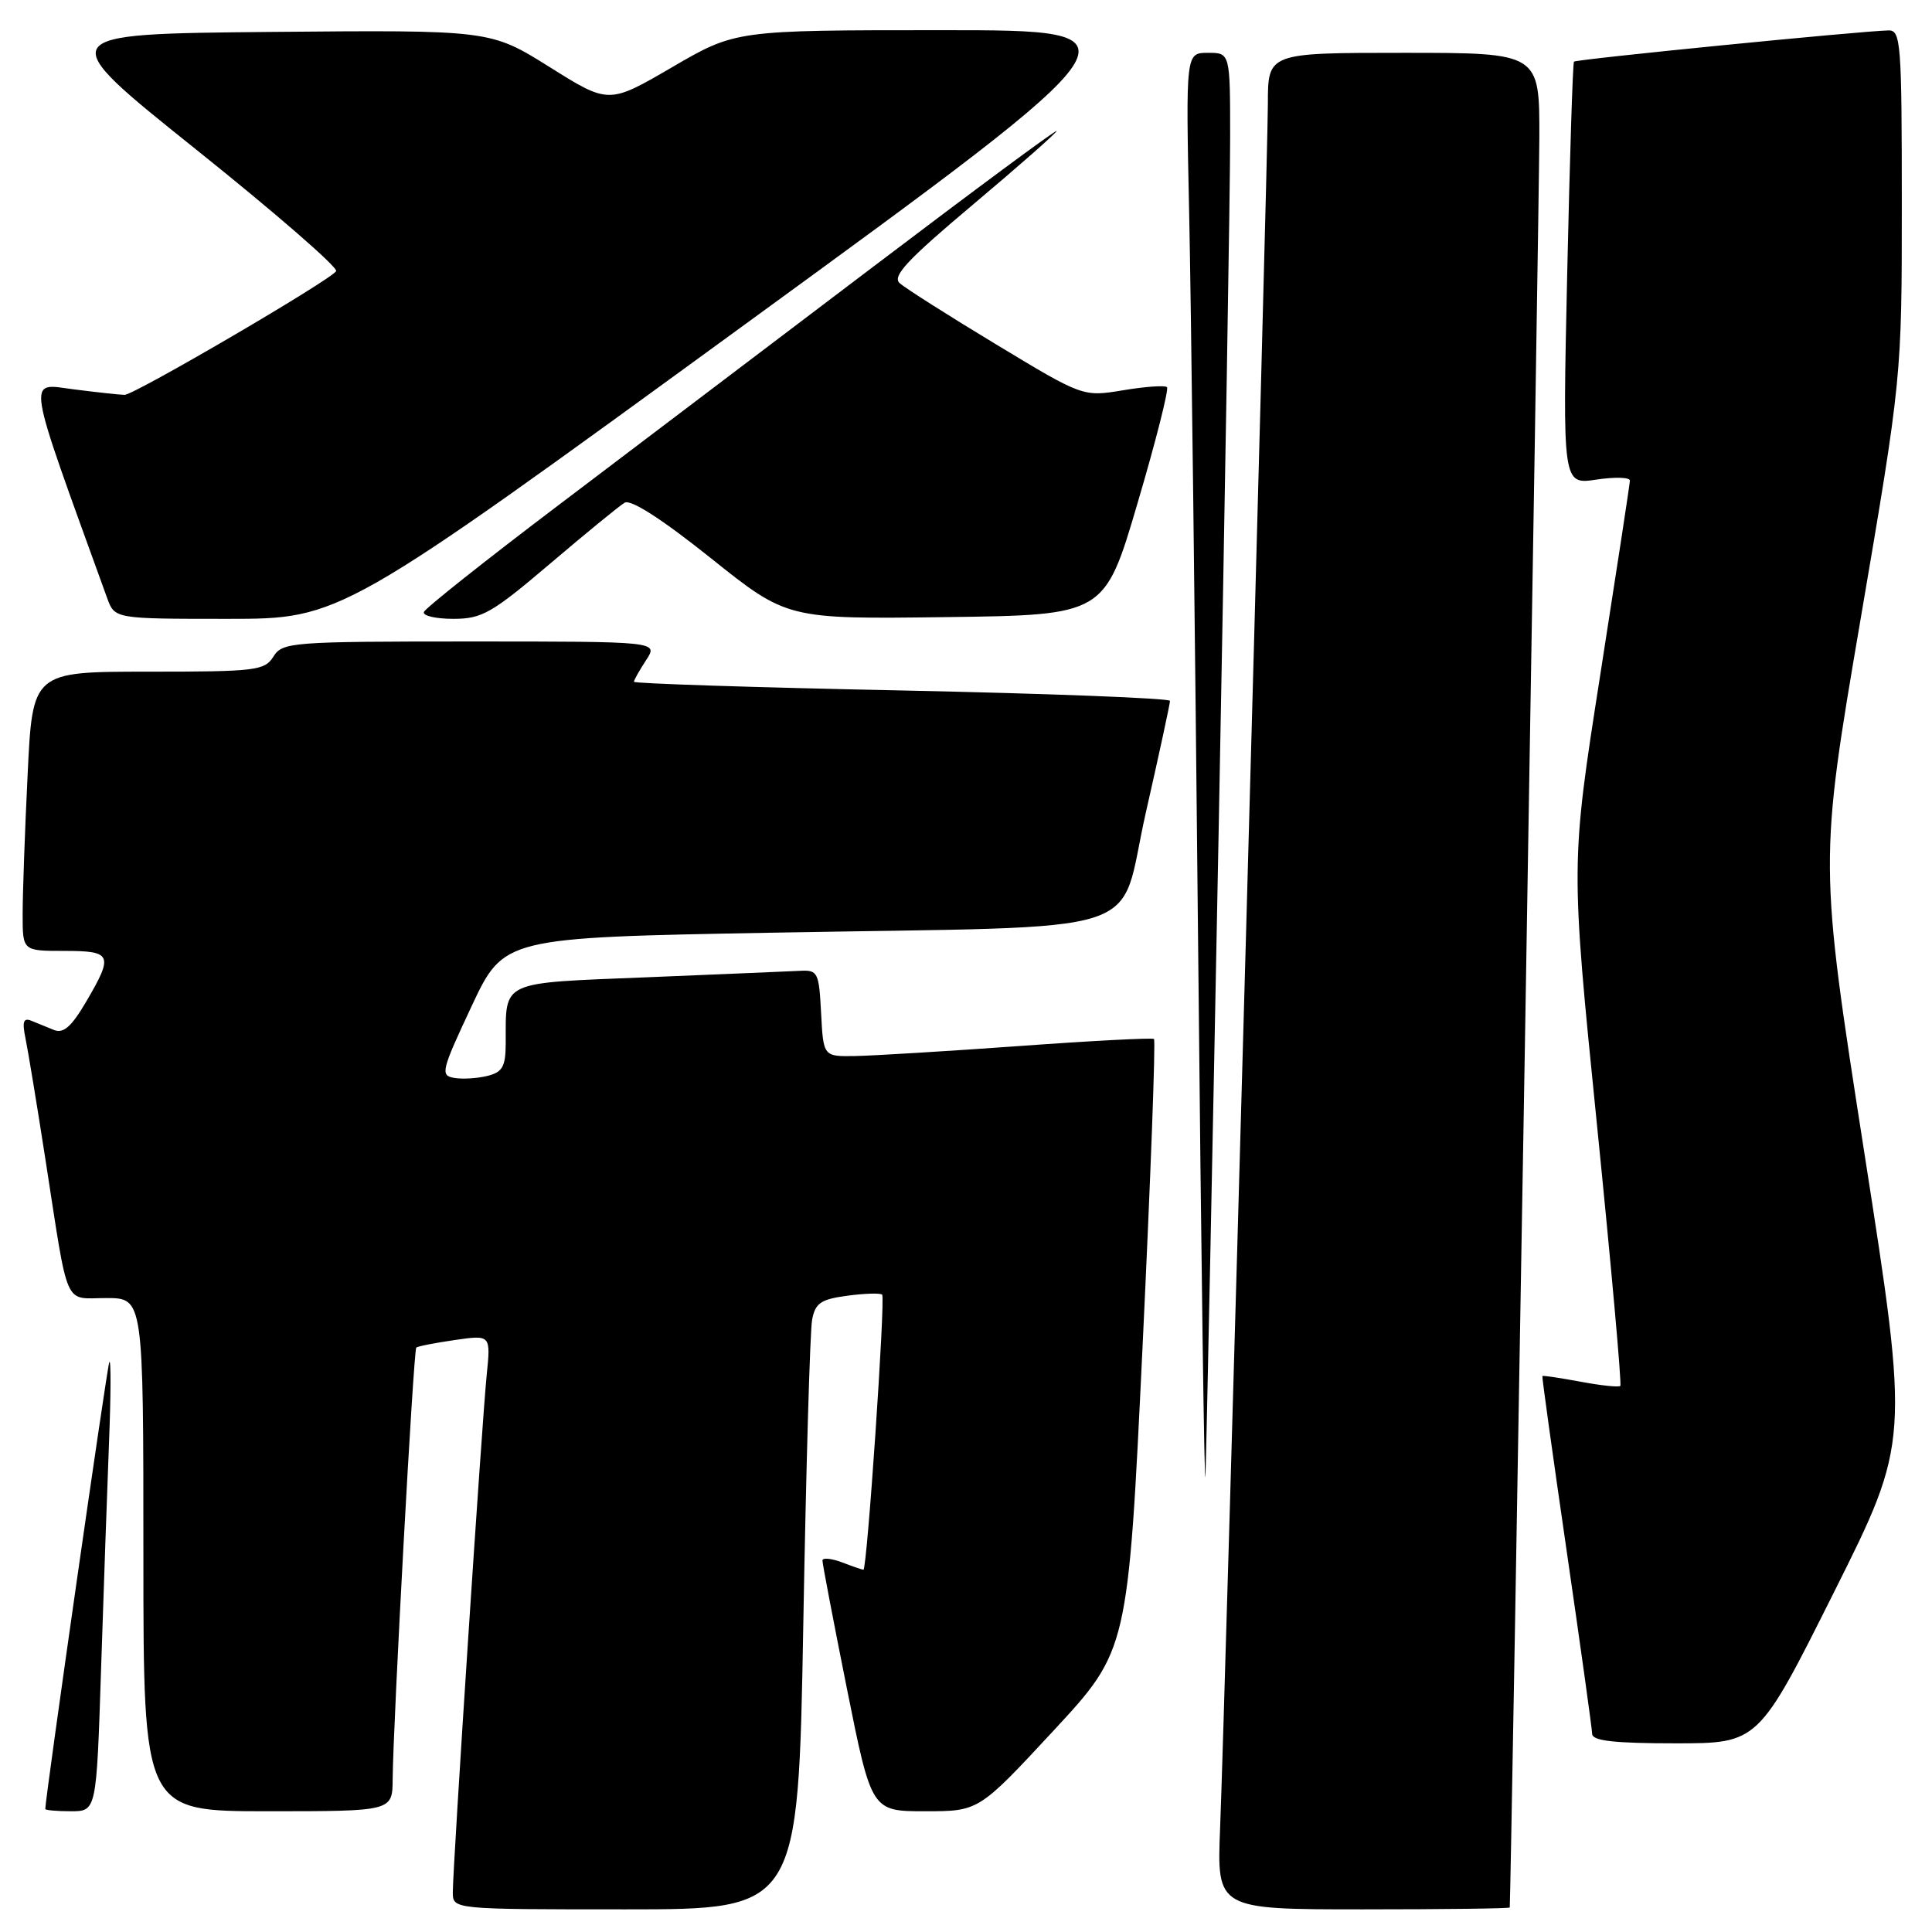 <?xml version="1.0" encoding="UTF-8" standalone="no"?>
<!DOCTYPE svg PUBLIC "-//W3C//DTD SVG 1.1//EN" "http://www.w3.org/Graphics/SVG/1.1/DTD/svg11.dtd" >
<svg xmlns="http://www.w3.org/2000/svg" xmlns:xlink="http://www.w3.org/1999/xlink" version="1.1" viewBox="0 0 256 256">
 <g >
 <path fill="currentColor"
d=" M 106.44 215.25 C 106.81 194.49 107.33 176.32 107.61 174.87 C 108.03 172.66 108.76 172.16 112.28 171.69 C 114.58 171.38 116.65 171.32 116.89 171.55 C 117.34 172.00 114.89 208.00 114.41 208.00 C 114.26 208.00 112.98 207.56 111.57 207.02 C 110.15 206.49 108.99 206.38 108.98 206.77 C 108.97 207.17 110.43 214.81 112.22 223.75 C 115.48 240.00 115.48 240.00 122.59 240.00 C 129.69 240.00 129.69 240.00 139.58 229.34 C 149.47 218.67 149.47 218.67 151.40 178.33 C 152.46 156.15 153.14 137.85 152.91 137.67 C 152.69 137.49 144.62 137.91 135.00 138.61 C 125.38 139.30 115.61 139.89 113.30 139.93 C 109.10 140.00 109.10 140.00 108.80 134.25 C 108.52 128.82 108.36 128.51 106.00 128.64 C 104.62 128.71 95.55 129.09 85.84 129.49 C 66.07 130.29 67.04 129.84 67.01 138.23 C 67.00 141.33 66.59 142.06 64.60 142.56 C 63.28 142.89 61.30 143.02 60.20 142.83 C 58.32 142.52 58.46 141.92 62.47 133.37 C 66.75 124.24 66.75 124.24 102.13 123.59 C 153.74 122.64 148.01 124.48 151.83 107.67 C 153.60 99.88 155.04 93.21 155.03 92.87 C 155.01 92.52 139.03 91.90 119.50 91.49 C 99.97 91.09 84.00 90.57 84.00 90.34 C 84.00 90.11 84.73 88.82 85.62 87.46 C 87.23 85.00 87.23 85.00 62.36 85.00 C 38.56 85.00 37.43 85.09 36.23 87.00 C 35.07 88.86 33.90 89.00 19.65 89.00 C 4.31 89.00 4.31 89.00 3.66 102.66 C 3.29 110.17 3.00 118.50 3.00 121.16 C 3.00 126.00 3.00 126.00 8.50 126.00 C 14.86 126.00 15.07 126.50 11.41 132.74 C 9.48 136.03 8.41 136.98 7.16 136.48 C 6.25 136.11 4.89 135.56 4.14 135.25 C 3.10 134.83 2.92 135.39 3.38 137.60 C 3.71 139.19 4.89 146.35 6.00 153.50 C 9.15 173.78 8.37 172.00 14.08 172.00 C 19.00 172.00 19.00 172.00 19.00 206.00 C 19.00 240.00 19.00 240.00 35.50 240.00 C 52.00 240.00 52.00 240.00 52.03 235.75 C 52.09 228.40 54.79 178.87 55.16 178.56 C 55.35 178.39 57.64 177.94 60.27 177.56 C 65.03 176.87 65.03 176.87 64.49 182.19 C 63.87 188.25 60.00 247.30 60.00 250.74 C 60.00 253.00 60.00 253.00 82.88 253.00 C 105.77 253.00 105.77 253.00 106.44 215.25 Z  M 200.05 252.75 C 200.19 251.95 203.95 27.54 203.97 18.25 C 204.00 7.00 204.00 7.00 186.00 7.00 C 168.00 7.00 168.00 7.00 168.00 13.75 C 168.00 21.20 162.35 225.10 161.67 242.25 C 161.24 253.00 161.24 253.00 180.62 253.00 C 191.28 253.00 200.02 252.89 200.05 252.75 Z  M 13.39 221.25 C 13.73 210.94 14.20 197.32 14.45 191.00 C 14.70 184.68 14.71 179.95 14.48 180.50 C 14.16 181.26 6.00 238.24 6.00 239.70 C 6.00 239.86 7.53 240.00 9.39 240.00 C 12.78 240.00 12.78 240.00 13.39 221.25 Z  M 243.00 211.00 C 253.01 191.00 253.01 191.00 247.02 152.66 C 241.04 114.31 241.04 114.31 246.52 82.15 C 252.00 49.98 252.00 49.98 252.00 26.99 C 252.00 5.75 251.87 4.00 250.25 4.03 C 246.57 4.11 208.82 7.85 208.56 8.17 C 208.40 8.35 208.00 21.04 207.66 36.36 C 207.05 64.22 207.05 64.22 211.53 63.55 C 213.99 63.18 215.99 63.24 215.97 63.69 C 215.96 64.13 214.18 75.75 212.03 89.50 C 208.12 114.49 208.12 114.49 211.59 148.88 C 213.50 167.80 214.90 183.44 214.70 183.64 C 214.50 183.84 212.12 183.59 209.42 183.08 C 206.71 182.58 204.44 182.24 204.37 182.33 C 204.30 182.42 205.75 192.85 207.59 205.50 C 209.43 218.15 210.95 229.06 210.97 229.75 C 210.99 230.67 213.88 231.00 222.00 231.00 C 232.99 231.00 232.99 231.00 243.00 211.00 Z  M 161.49 109.50 C 162.32 65.50 163.01 24.44 163.00 18.25 C 163.00 7.00 163.00 7.00 160.06 7.00 C 157.12 7.00 157.12 7.00 157.57 28.25 C 157.82 39.94 158.35 83.70 158.76 125.50 C 159.17 167.30 159.60 198.80 159.73 195.50 C 159.86 192.20 160.65 153.50 161.49 109.50 Z  M 98.69 43.00 C 152.22 4.00 152.22 4.00 124.85 4.00 C 97.48 4.00 97.48 4.00 89.07 8.90 C 80.66 13.80 80.66 13.80 72.82 8.88 C 64.97 3.97 64.97 3.97 35.91 4.23 C 6.86 4.50 6.86 4.50 25.96 19.79 C 36.47 28.20 44.83 35.46 44.54 35.93 C 43.82 37.11 17.77 52.34 16.51 52.32 C 15.95 52.32 12.92 51.99 9.77 51.59 C 3.54 50.80 3.26 49.02 14.20 79.25 C 15.20 82.00 15.20 82.00 30.18 82.00 C 45.17 82.00 45.17 82.00 98.69 43.00 Z  M 72.90 74.68 C 77.63 70.66 82.07 67.02 82.77 66.61 C 83.59 66.13 87.72 68.79 94.18 73.95 C 104.30 82.04 104.30 82.04 125.34 81.77 C 146.37 81.50 146.37 81.50 150.74 66.64 C 153.15 58.47 154.90 51.57 154.63 51.30 C 154.37 51.04 151.76 51.22 148.83 51.71 C 143.50 52.59 143.50 52.59 132.00 45.64 C 125.67 41.82 119.92 38.16 119.21 37.52 C 118.19 36.60 120.23 34.42 128.96 27.08 C 135.03 21.97 140.00 17.60 140.00 17.36 C 140.00 17.12 129.09 25.19 115.75 35.31 C 102.41 45.42 83.62 59.66 74.00 66.94 C 64.38 74.22 56.35 80.59 56.17 81.09 C 55.98 81.59 57.74 82.00 60.06 82.00 C 63.87 82.00 65.16 81.26 72.90 74.68 Z "/>
</g>
</svg>